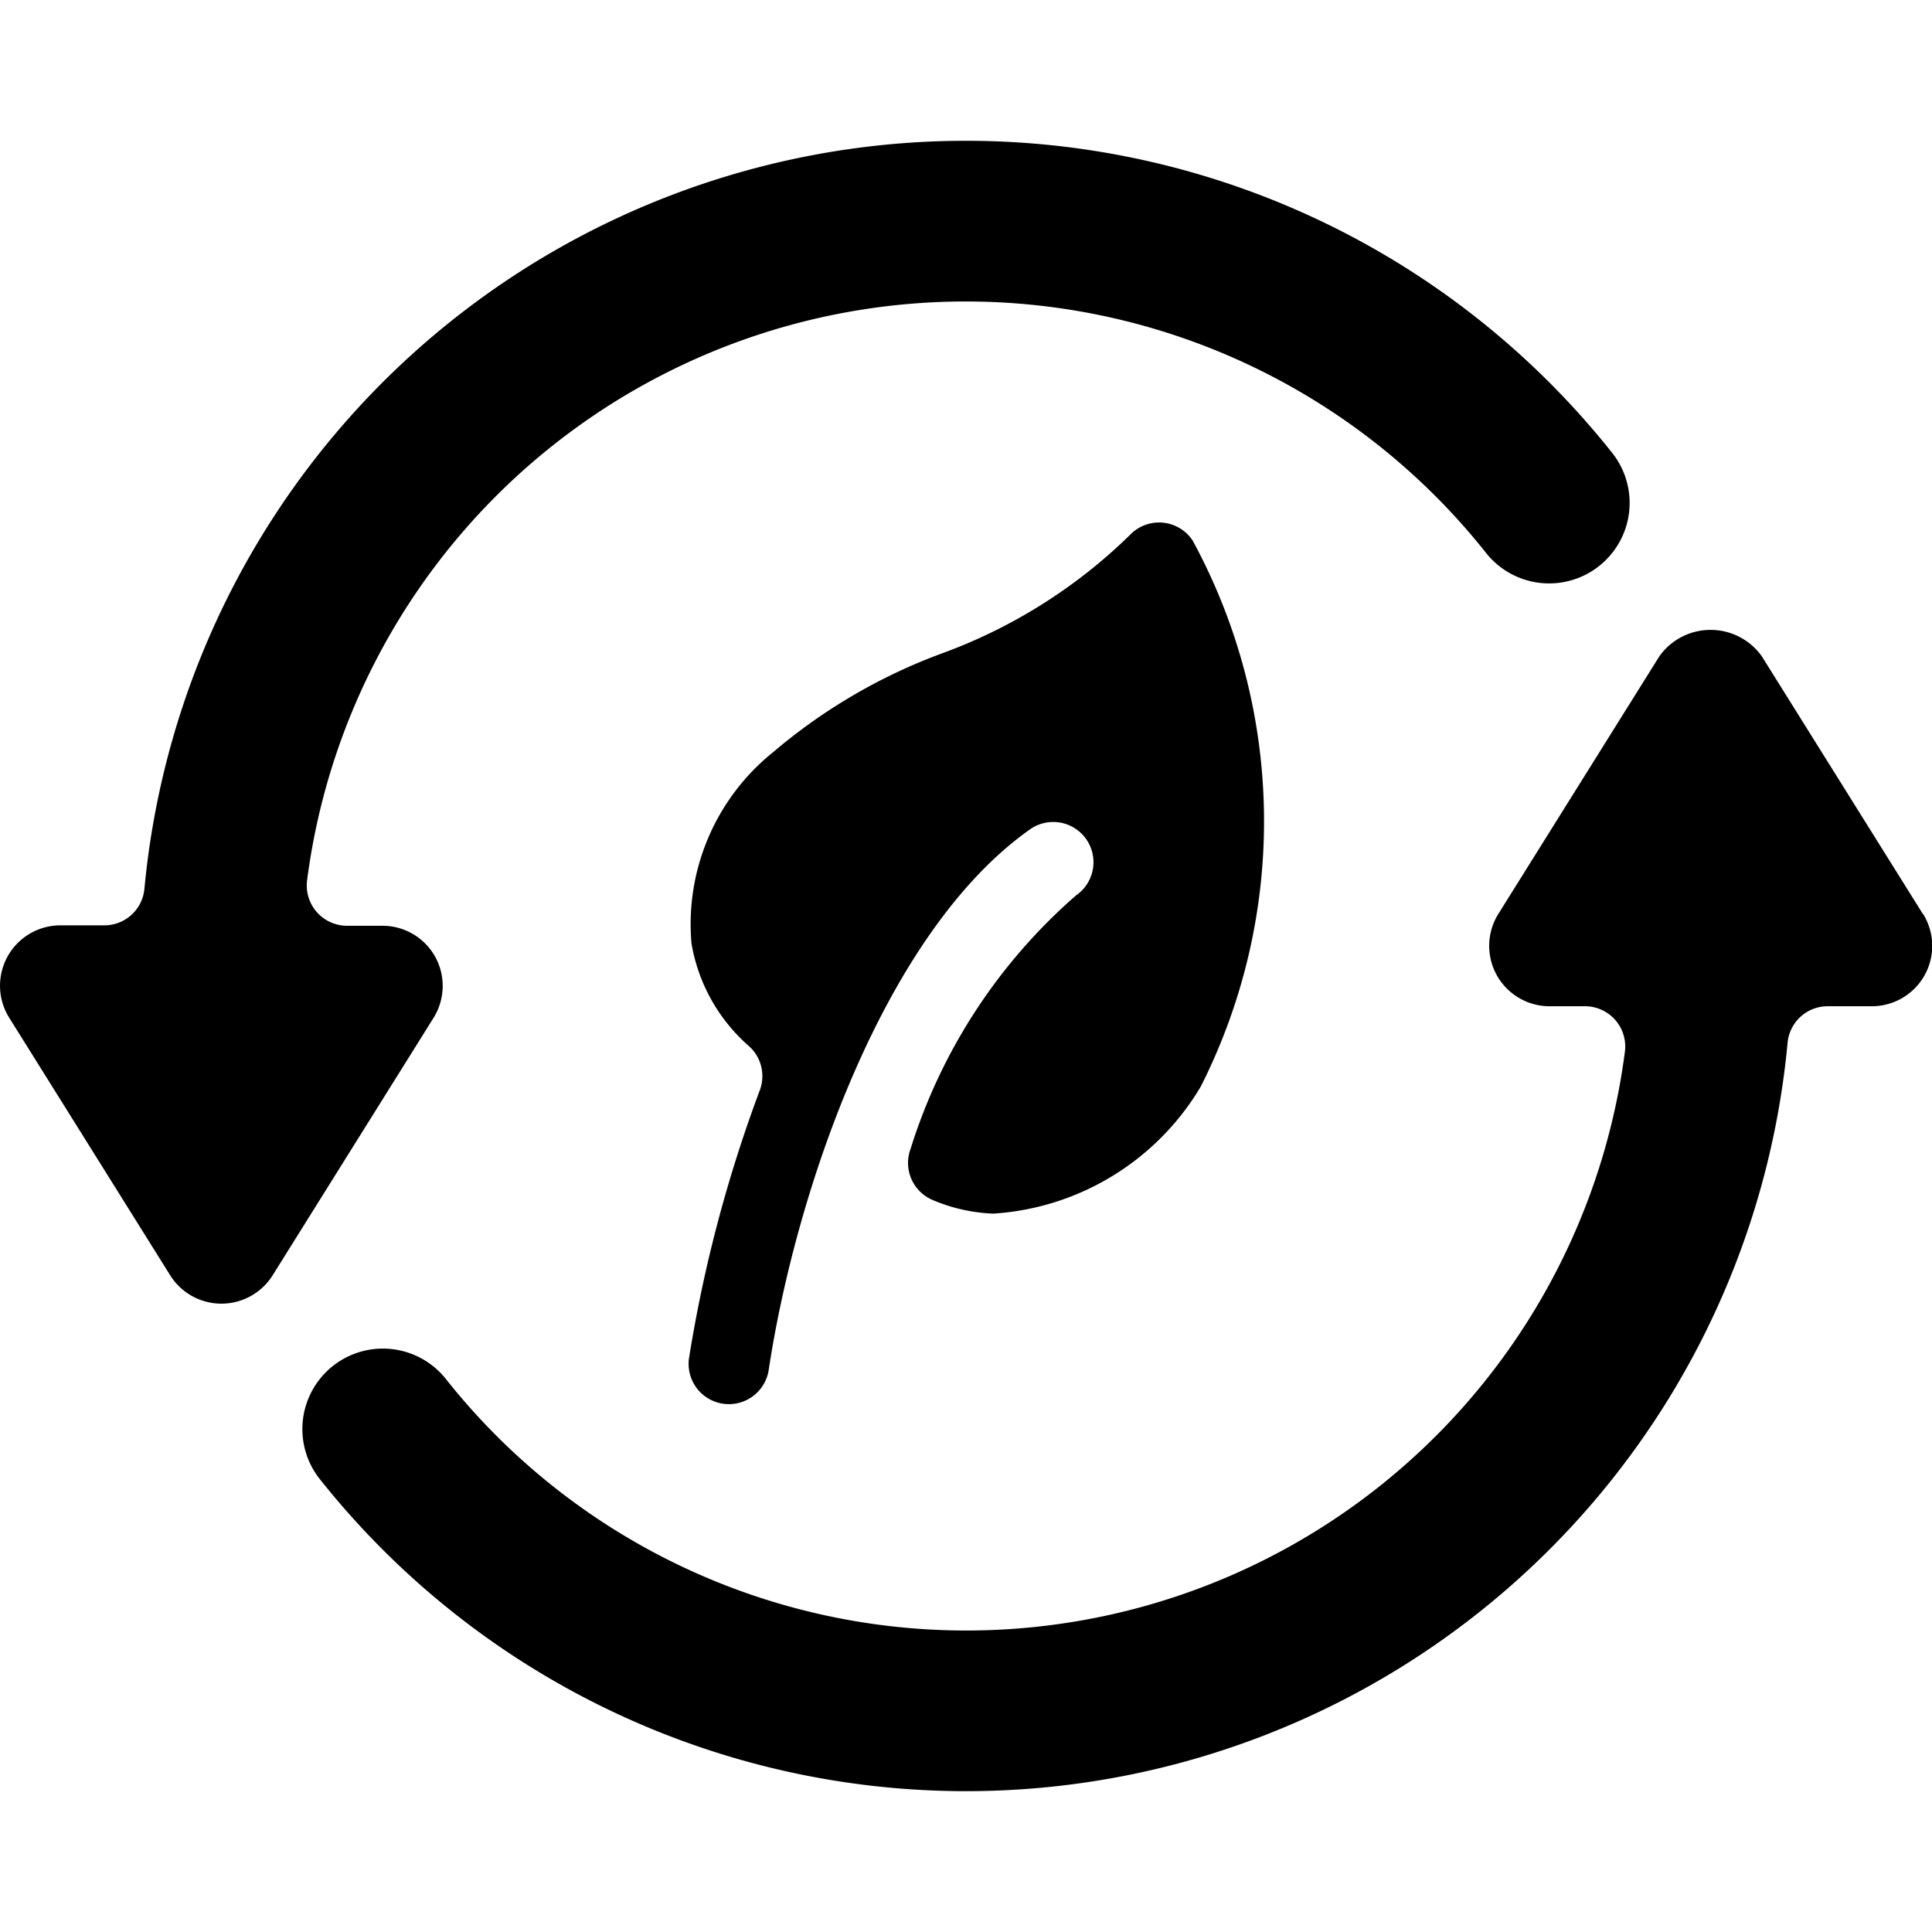 <svg id="Bold" xmlns="http://www.w3.org/2000/svg" viewBox="0 0 24 24"><title>recycling-refresh</title><path d="M5.407,11.887a.75.75,0,0,0-.656-.387H4.315a.5.5,0,0,1-.5-.565A8.25,8.25,0,0,1,18.471,6.882a1,1,0,0,0,1.568-1.241,10.25,10.25,0,0,0-18.245,5.4.5.5,0,0,1-.5.454H.75a.75.75,0,0,0-.636,1.147l2,3.2a.751.751,0,0,0,1.273,0l2-3.2A.75.75,0,0,0,5.407,11.887Z"/><path d="M23.886,11.353l-2-3.2a.781.781,0,0,0-1.273,0l-2,3.2a.75.75,0,0,0,.636,1.147h.436a.5.5,0,0,1,.5.565A8.25,8.25,0,0,1,5.529,17.118a1,1,0,0,0-1.568,1.241,10.25,10.25,0,0,0,18.245-5.405.5.5,0,0,1,.5-.454h.547a.75.75,0,0,0,.636-1.147Z"/><path d="M13.374,11.117a6.905,6.905,0,0,0-2.062,3.153.5.5,0,0,0,.272.636,2.116,2.116,0,0,0,.756.17A3.237,3.237,0,0,0,14.915,13.5a7.3,7.3,0,0,0-.1-6.786.5.5,0,0,0-.776-.071A6.537,6.537,0,0,1,11.7,8.117,6.944,6.944,0,0,0,9.6,9.347,2.739,2.739,0,0,0,8.59,11.72,2.176,2.176,0,0,0,9.309,13a.5.5,0,0,1,.129.545,17.245,17.245,0,0,0-.879,3.328.5.5,0,0,0,.991.139c.334-2.2,1.421-5.418,3.243-6.708a.5.5,0,0,1,.581.814Z"/></svg>